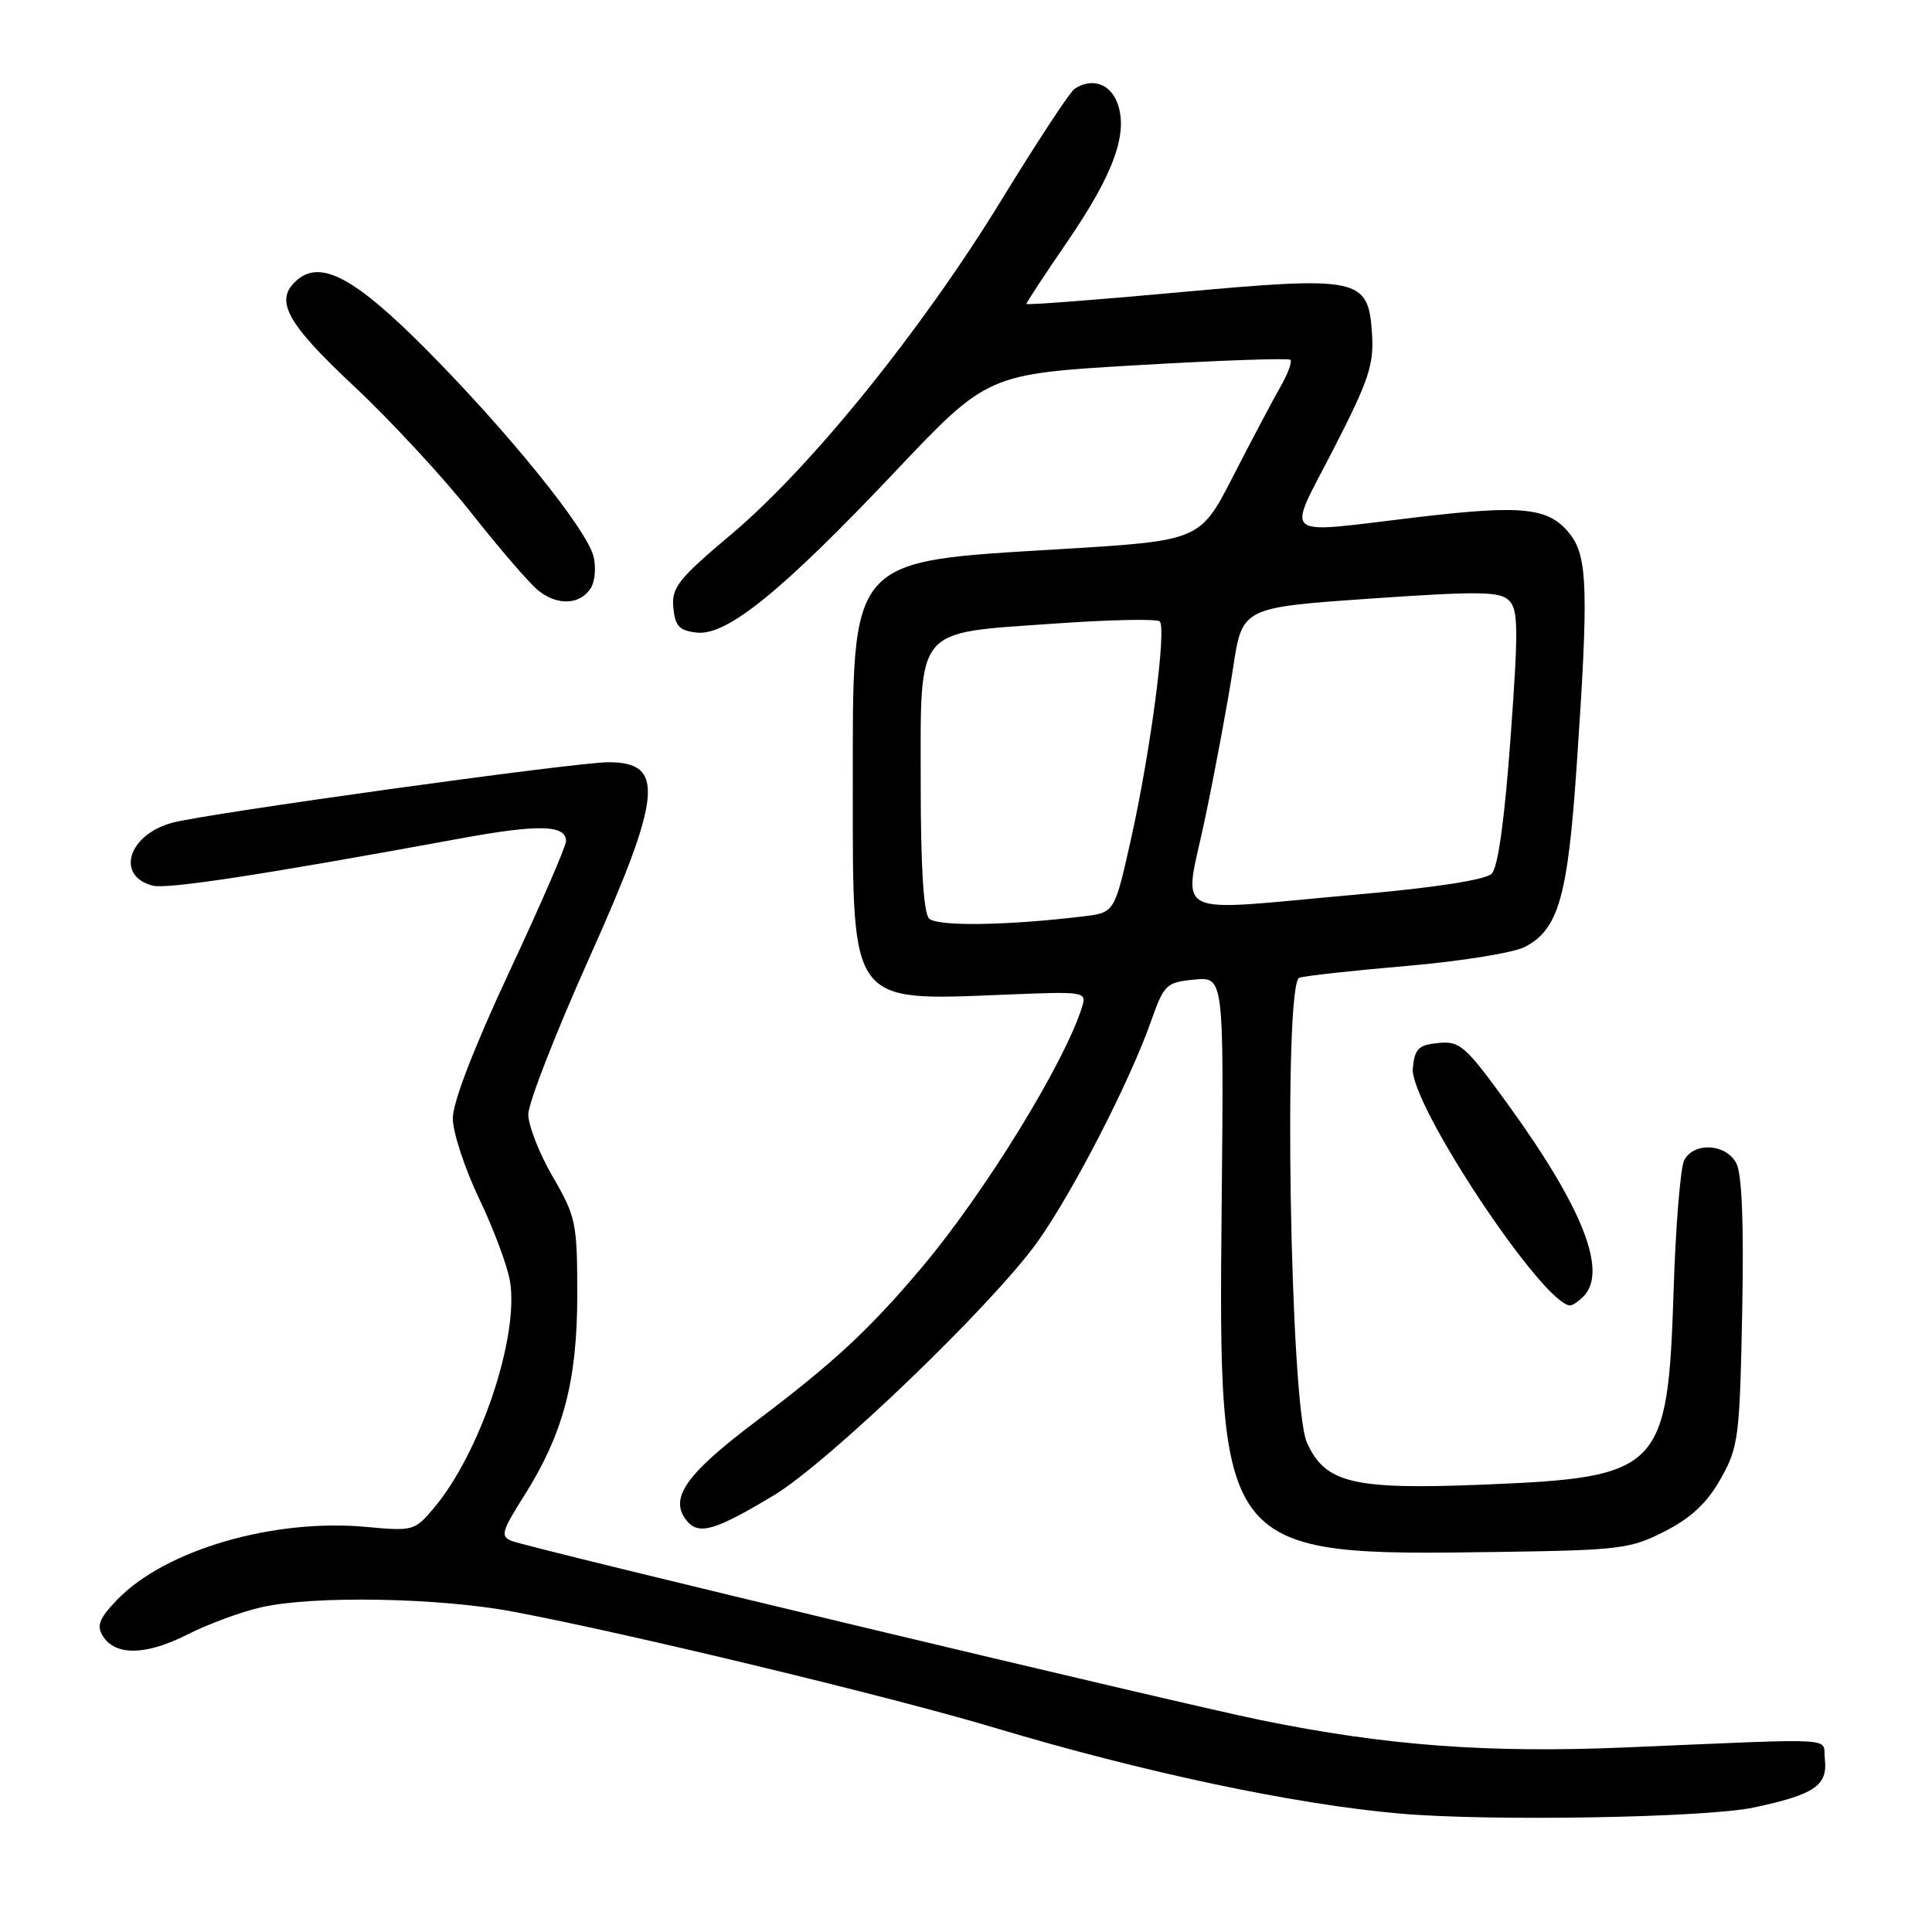 <?xml version="1.0" encoding="UTF-8" standalone="no"?>
<!DOCTYPE svg PUBLIC "-//W3C//DTD SVG 1.1//EN" "http://www.w3.org/Graphics/SVG/1.1/DTD/svg11.dtd" >
<svg xmlns="http://www.w3.org/2000/svg" xmlns:xlink="http://www.w3.org/1999/xlink" version="1.1" viewBox="0 0 256 256">
 <g >
 <path fill="currentColor"
d=" M 232.36 239.51 C 240.43 237.80 242.21 236.59 241.80 233.09 C 241.46 230.14 244.43 230.32 215.50 231.54 C 197.11 232.32 183.63 231.31 167.05 227.92 C 155.76 225.61 70.27 205.16 67.80 204.18 C 66.29 203.58 66.47 202.90 69.40 198.28 C 74.64 190.00 76.50 182.99 76.49 171.50 C 76.49 162.04 76.31 161.20 73.24 155.92 C 71.46 152.85 70.00 149.13 70.00 147.66 C 70.00 146.18 73.60 136.94 78.00 127.12 C 87.75 105.37 88.18 101.00 80.62 101.00 C 76.23 101.00 27.13 107.82 22.77 109.03 C 16.97 110.64 15.31 116.06 20.22 117.35 C 22.14 117.85 34.65 115.94 60.84 111.13 C 71.39 109.19 75.00 109.28 75.00 111.46 C 75.00 112.13 71.63 119.91 67.50 128.74 C 62.81 138.78 60.00 146.06 60.00 148.17 C 60.00 150.03 61.58 154.84 63.50 158.86 C 65.43 162.88 67.27 167.82 67.59 169.84 C 68.76 177.24 63.61 192.56 57.50 199.81 C 54.97 202.83 54.72 202.90 48.60 202.33 C 36.24 201.17 21.84 205.38 15.50 212.00 C 13.14 214.46 12.77 215.41 13.63 216.79 C 15.29 219.44 19.35 219.36 24.84 216.58 C 27.60 215.18 32.02 213.55 34.68 212.96 C 41.62 211.40 58.19 211.70 68.03 213.56 C 83.25 216.43 118.21 224.86 131.76 228.93 C 151.48 234.84 171.51 239.09 185.50 240.31 C 197.35 241.35 225.98 240.86 232.36 239.51 Z  M 220.63 202.89 C 224.11 201.11 226.22 199.12 228.00 195.95 C 230.36 191.75 230.52 190.49 230.85 173.86 C 231.08 162.03 230.82 155.53 230.06 154.11 C 228.67 151.52 224.43 151.30 223.16 153.75 C 222.67 154.71 222.03 162.50 221.76 171.05 C 220.99 194.85 220.09 195.76 196.57 196.72 C 179.28 197.42 175.59 196.54 173.17 191.14 C 170.94 186.16 170.03 130.27 172.17 129.55 C 172.90 129.31 179.31 128.60 186.42 127.99 C 193.52 127.38 200.55 126.25 202.03 125.48 C 206.50 123.17 207.73 118.89 208.91 101.59 C 210.51 78.27 210.38 73.75 208.03 70.77 C 205.26 67.25 201.88 66.87 187.82 68.53 C 169.26 70.72 170.45 71.69 176.71 59.48 C 181.36 50.43 182.07 48.31 181.80 44.24 C 181.32 36.78 180.20 36.54 156.03 38.75 C 145.01 39.76 136.00 40.44 136.00 40.27 C 136.00 40.09 138.46 36.35 141.46 31.97 C 147.61 22.99 149.55 17.58 148.04 13.60 C 147.07 11.06 144.65 10.27 142.39 11.77 C 141.77 12.17 137.42 18.80 132.70 26.50 C 122.14 43.74 107.48 61.89 96.91 70.79 C 89.87 76.72 88.97 77.85 89.22 80.50 C 89.45 82.96 90.00 83.56 92.31 83.82 C 96.30 84.28 103.56 78.39 118.53 62.58 C 130.85 49.55 130.85 49.55 150.67 48.39 C 161.58 47.75 170.72 47.43 170.98 47.68 C 171.25 47.93 170.64 49.56 169.63 51.31 C 168.63 53.07 165.83 58.36 163.41 63.07 C 159.02 71.64 159.02 71.64 140.58 72.76 C 112.21 74.47 113.00 73.55 113.00 104.76 C 113.00 133.19 112.60 132.64 133.08 131.80 C 143.79 131.36 144.01 131.39 143.38 133.42 C 141.10 140.79 130.42 158.15 122.12 167.97 C 115.19 176.19 110.45 180.58 100.24 188.28 C 90.80 195.39 88.58 198.59 91.03 201.54 C 92.61 203.44 94.78 202.80 102.50 198.16 C 109.78 193.79 131.62 172.79 137.51 164.50 C 142.21 157.88 149.68 143.36 152.51 135.34 C 154.24 130.44 154.53 130.16 158.25 129.80 C 162.17 129.43 162.17 129.43 161.88 159.47 C 161.42 206.04 161.54 206.18 198.63 205.64 C 214.68 205.41 216.07 205.23 220.63 202.89 Z  M 209.80 171.80 C 213.08 168.52 209.73 160.01 199.71 146.20 C 194.18 138.57 193.44 137.92 190.60 138.20 C 187.96 138.46 187.46 138.95 187.20 141.54 C 186.75 146.19 204.41 172.83 208.05 172.98 C 208.35 172.99 209.14 172.46 209.80 171.80 Z  M 78.30 77.90 C 78.84 77.03 79.00 75.14 78.64 73.71 C 77.74 70.12 67.39 57.31 56.55 46.38 C 47.17 36.92 42.61 34.42 39.46 37.03 C 36.25 39.69 37.81 42.66 46.90 51.17 C 51.79 55.75 58.80 63.33 62.48 68.00 C 66.16 72.67 70.14 77.29 71.33 78.25 C 73.88 80.30 76.89 80.15 78.30 77.90 Z  M 123.11 121.71 C 122.38 120.98 122.00 114.86 122.00 103.95 C 122.00 82.81 121.06 83.95 139.56 82.64 C 146.97 82.11 153.31 81.98 153.67 82.34 C 154.60 83.27 152.45 99.58 149.88 111.11 C 147.69 120.92 147.69 120.92 143.59 121.42 C 133.40 122.65 124.18 122.78 123.11 121.71 Z  M 159.72 108.25 C 161.07 101.79 162.72 92.90 163.39 88.50 C 164.60 80.50 164.60 80.50 181.55 79.32 C 195.89 78.33 198.72 78.36 199.94 79.55 C 201.18 80.76 201.21 83.31 200.16 97.72 C 199.37 108.60 198.49 114.94 197.66 115.77 C 196.85 116.58 190.23 117.61 179.93 118.52 C 154.42 120.78 156.85 122.01 159.72 108.25 Z "/>
</g>
</svg>